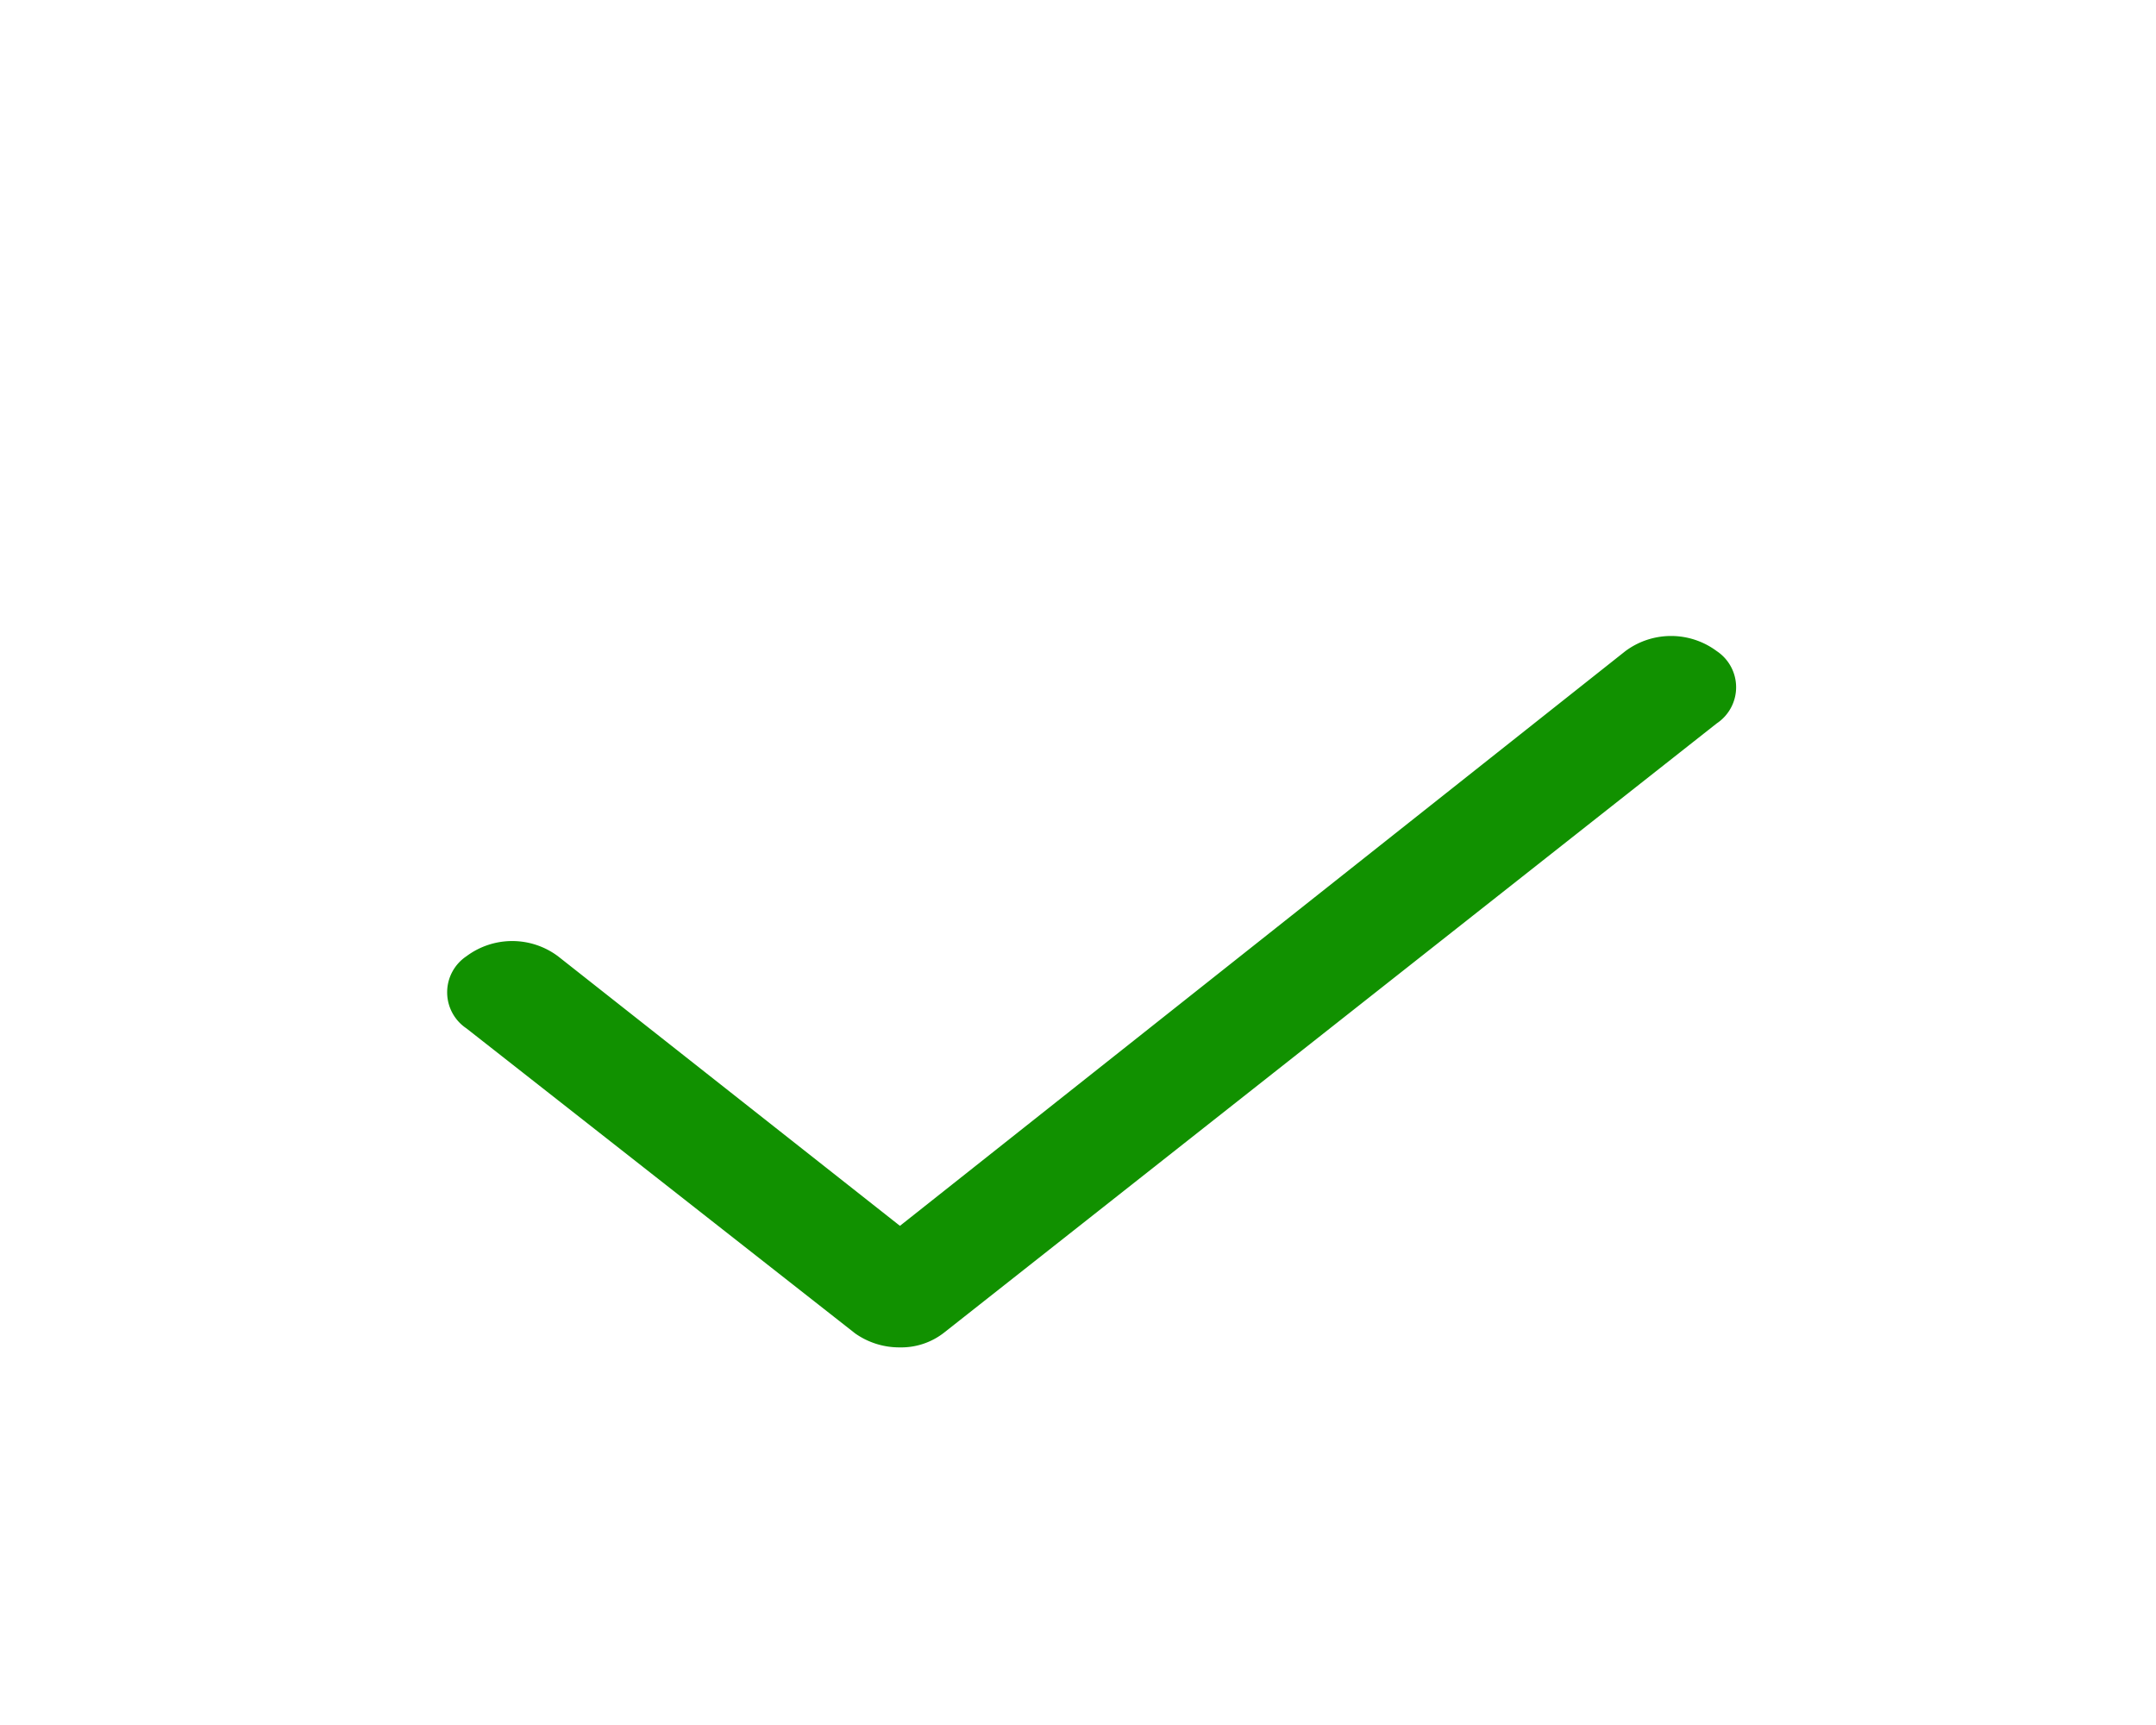 <svg xmlns="http://www.w3.org/2000/svg" xmlns:xlink="http://www.w3.org/1999/xlink" width="38.571" height="30.853" viewBox="0 0 38.571 30.853">
  <defs>
    <clipPath id="clip-path">
      <rect width="38.571" height="30.853" fill="none"/>
    </clipPath>
  </defs>
  <g id="done_icon" data-name="done icon" transform="translate(0)" clip-path="url(#clip-path)">
    <path id="Path_20" data-name="Path 20" d="M18.1,34.277a1.368,1.368,0,0,0,.8.249,1.243,1.243,0,0,0,.8-.272l11.7-9.225,2.114-1.666a.776.776,0,0,0,0-1.291,1.369,1.369,0,0,0-1.637,0L20.213,31.312,18.9,32.352l-6.118-4.823a1.369,1.369,0,0,0-1.637,0,.776.776,0,0,0,0,1.291Z" transform="translate(-2.8 -10.424)" fill="#119100"/>
  </g>
</svg>
